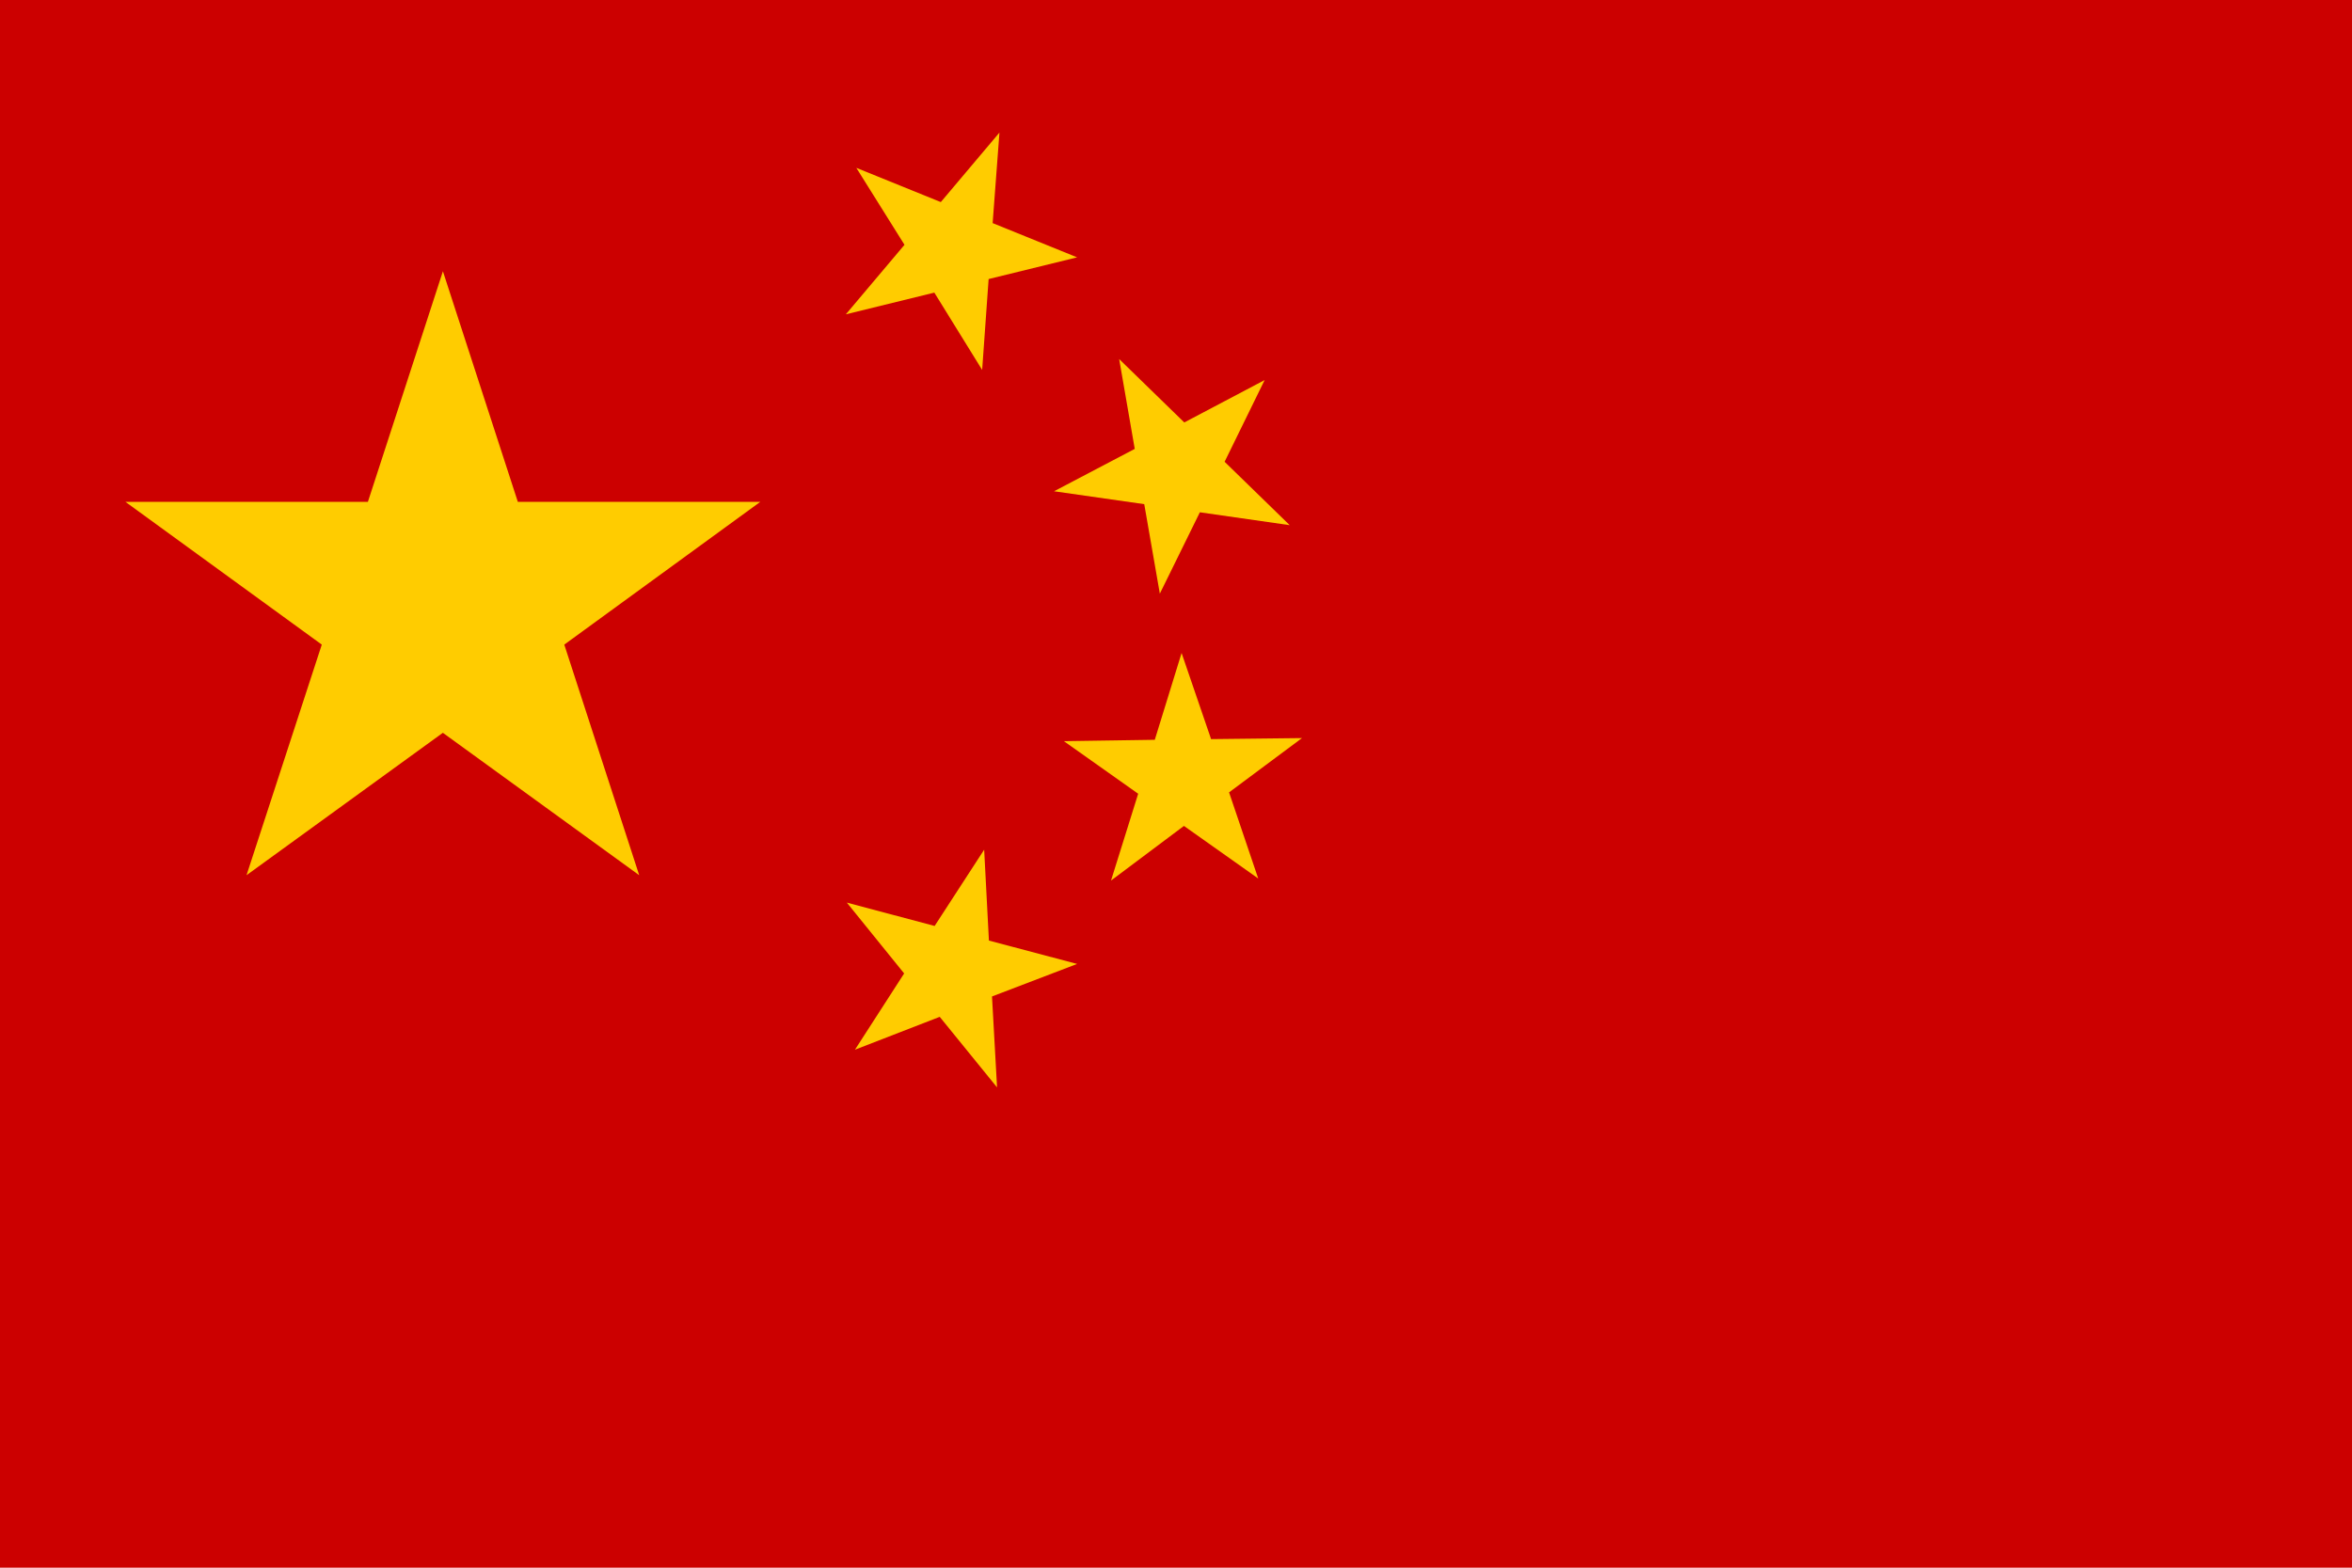 <!-- Generated by IcoMoon.io -->
<svg version="1.1" xmlns="http://www.w3.org/2000/svg" width="48" height="32" viewBox="0 0 48 32">
<title>FlagChina_sq</title>
<path fill="#c00" d="M0 0h48v32h-48v-32z"></path>
<path fill="#fc0" d="M9.039 5.537l1.529 4.707h4.948l-4 2.914 1.529 4.707-4.007-2.907-4.007 2.907 1.536-4.707-4.007-2.914h4.948z"></path>
<path fill="#fc0" d="M20.348 22.196l-1.17-1.44-1.73 0.671 1.004-1.557-1.17-1.446 1.792 0.477 1.011-1.557 0.097 1.855 1.8 0.477-1.737 0.664z"></path>
<path fill="#fc0" d="M22.674 17.974l0.554-1.772-1.516-1.073 1.855-0.028 0.547-1.772 0.602 1.758 1.855-0.021-1.488 1.108 0.595 1.758-1.516-1.073z"></path>
<path fill="#fc0" d="M25.809 7.758l-0.817 1.668 1.329 1.294-1.834-0.263-0.817 1.661-0.318-1.827-1.841-0.263 1.647-0.865-0.318-1.834 1.329 1.294z"></path>
<path fill="#fc0" d="M20.397 2.706l-0.139 1.848 1.724 0.699-1.806 0.443-0.132 1.855-0.976-1.578-1.806 0.443 1.197-1.419-0.983-1.571 1.724 0.699z"></path>
</svg>
